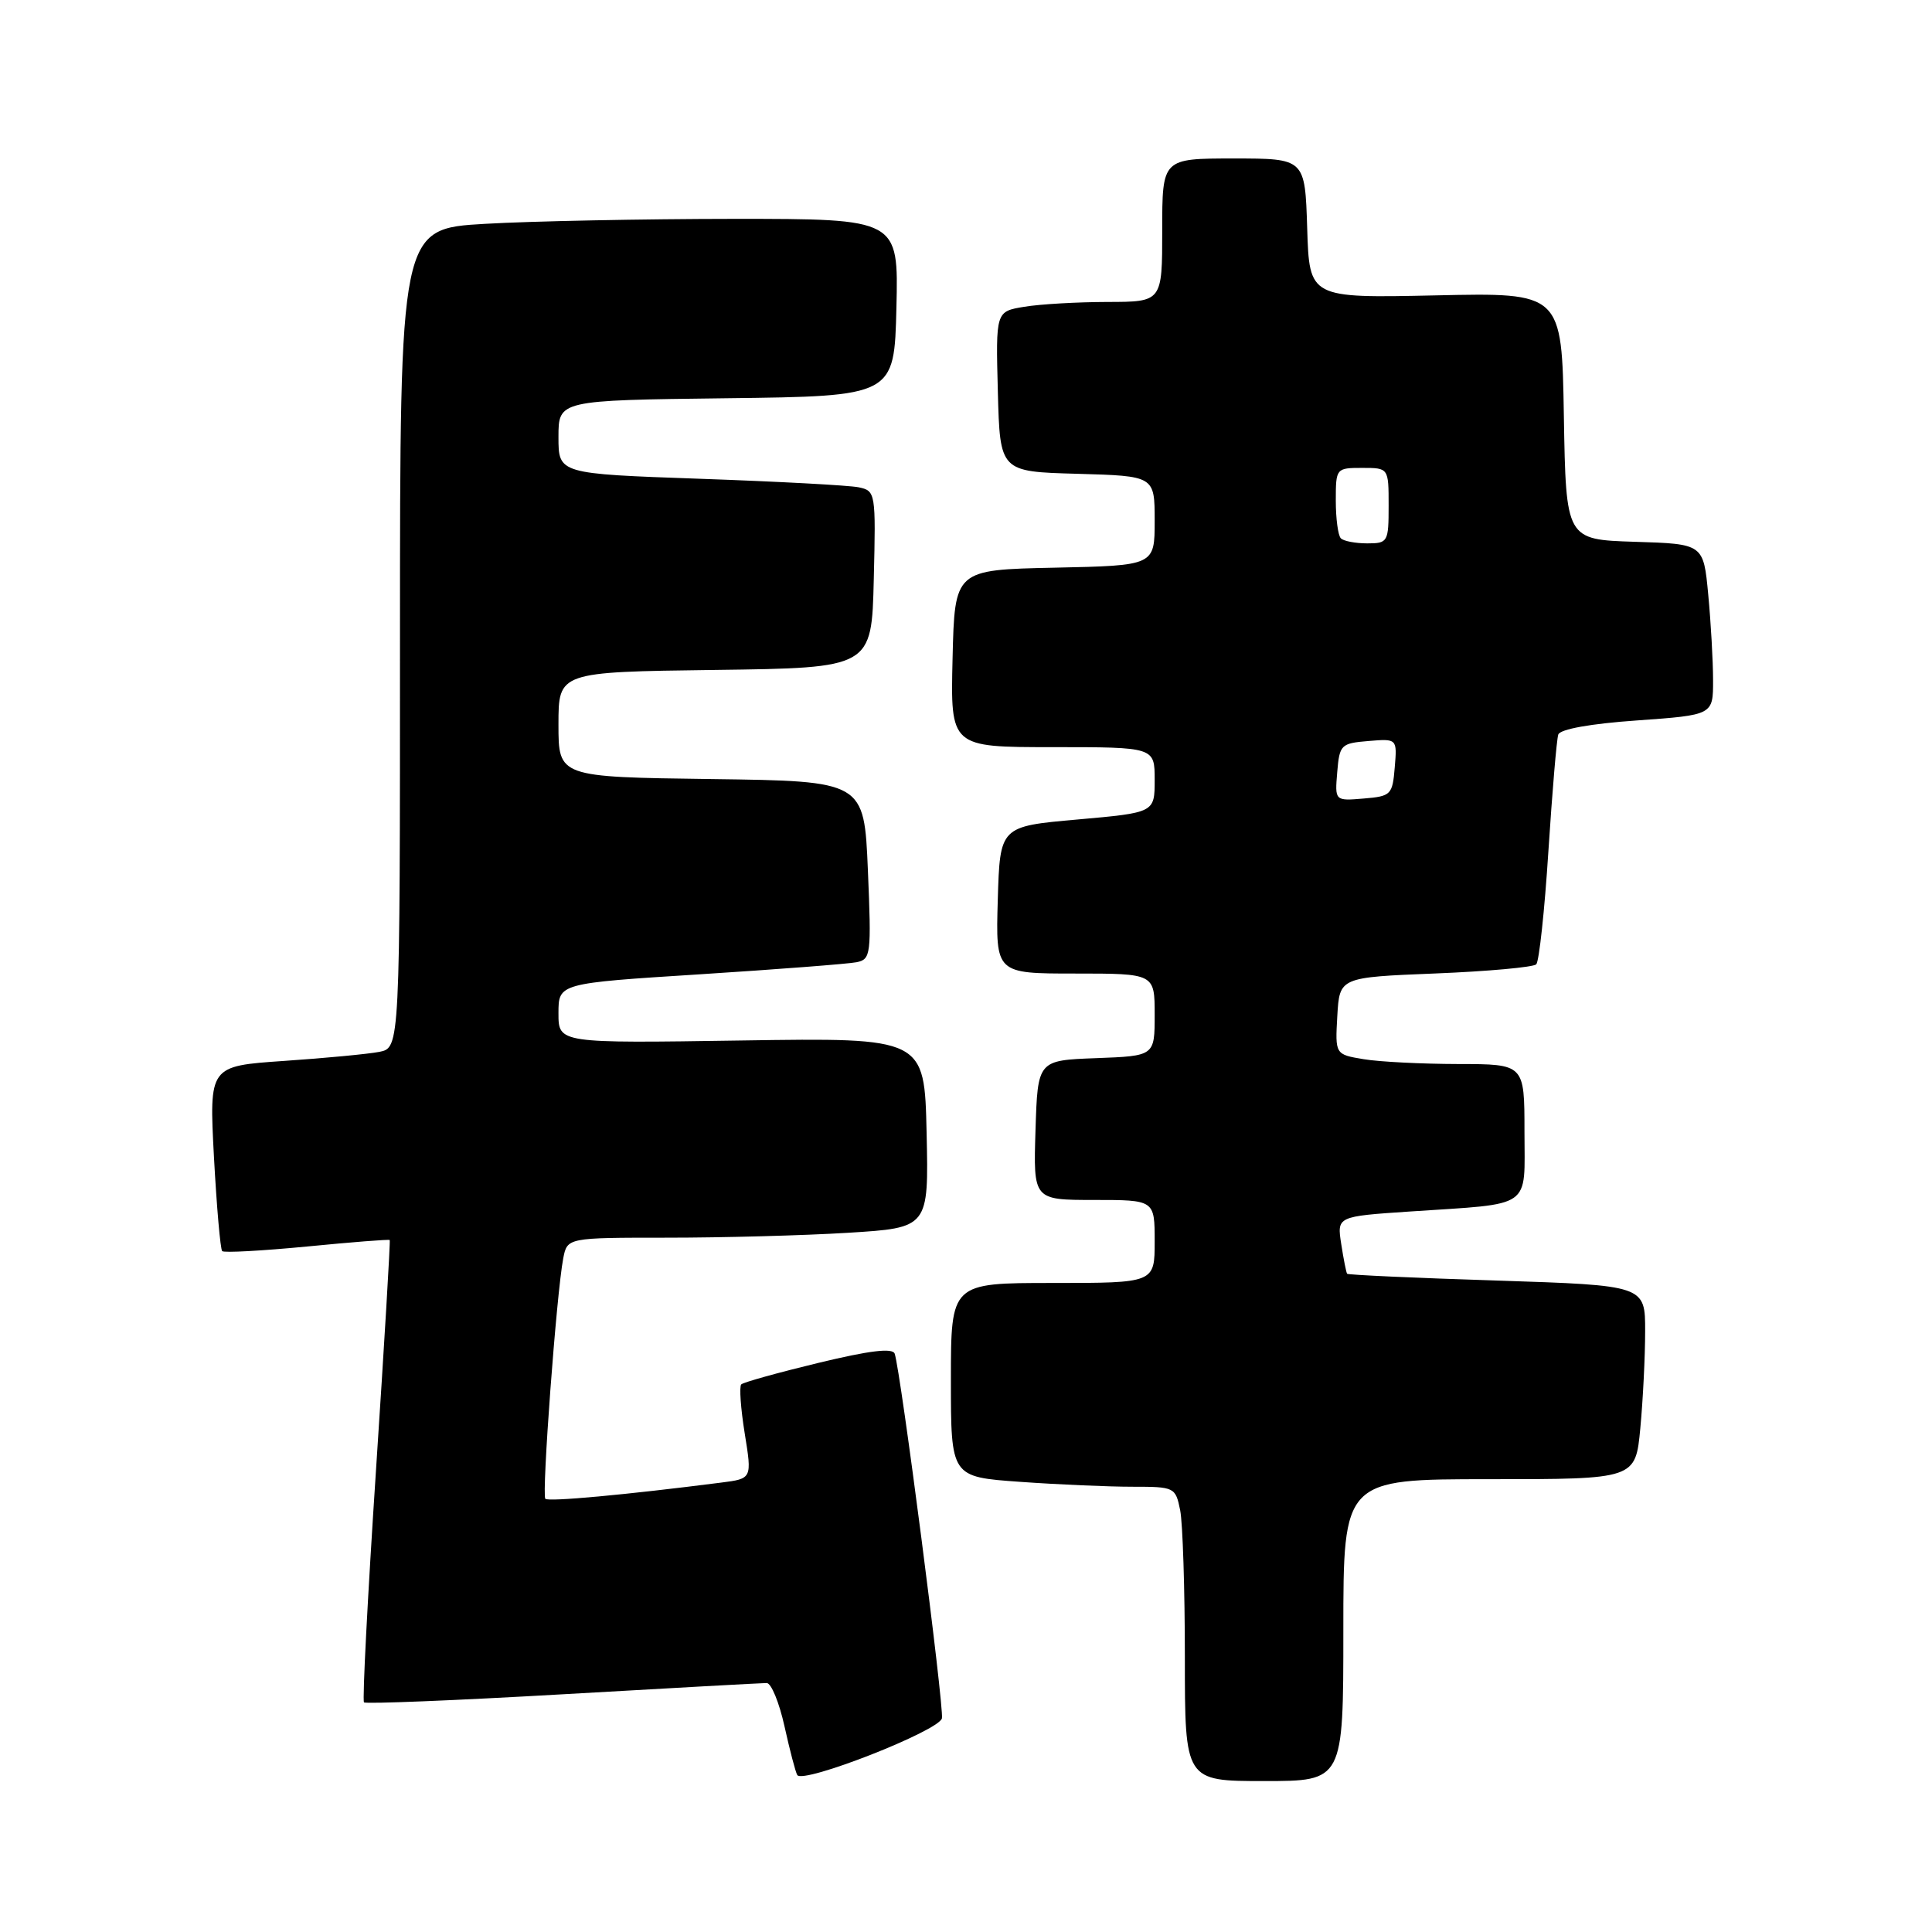 <?xml version="1.0" encoding="UTF-8" standalone="no"?>
<!DOCTYPE svg PUBLIC "-//W3C//DTD SVG 1.1//EN" "http://www.w3.org/Graphics/SVG/1.1/DTD/svg11.dtd" >
<svg xmlns="http://www.w3.org/2000/svg" xmlns:xlink="http://www.w3.org/1999/xlink" version="1.1" viewBox="0 0 256 256">
 <g >
 <path fill="currentColor"
d=" M 124.81 227.68 C 125.11 226.18 119.34 181.63 118.55 179.37 C 118.27 178.58 115.23 178.95 108.44 180.59 C 103.10 181.88 98.50 183.16 98.22 183.44 C 97.94 183.72 98.15 186.65 98.68 189.94 C 99.65 195.93 99.65 195.93 95.57 196.45 C 82.84 198.08 72.68 199.01 72.26 198.60 C 71.76 198.09 73.74 171.36 74.63 166.75 C 75.16 164.00 75.16 164.00 88.42 164.00 C 95.72 164.00 106.50 163.71 112.37 163.35 C 123.06 162.69 123.06 162.69 122.78 150.10 C 122.50 137.50 122.50 137.50 98.25 137.87 C 74.00 138.24 74.00 138.24 74.00 134.27 C 74.00 130.29 74.00 130.29 92.75 129.10 C 103.06 128.44 112.40 127.72 113.50 127.50 C 115.40 127.11 115.47 126.50 115.00 115.30 C 114.50 103.50 114.50 103.50 94.25 103.23 C 74.00 102.96 74.00 102.96 74.00 96.00 C 74.00 89.04 74.00 89.04 94.75 88.77 C 115.50 88.50 115.50 88.50 115.78 76.78 C 116.06 65.28 116.02 65.04 113.78 64.57 C 112.53 64.31 103.06 63.80 92.75 63.44 C 74.00 62.78 74.00 62.78 74.00 57.91 C 74.00 53.04 74.00 53.04 96.25 52.77 C 118.50 52.50 118.50 52.50 118.78 40.75 C 119.06 29.00 119.06 29.00 97.28 29.00 C 85.30 29.01 70.44 29.30 64.25 29.66 C 53.00 30.31 53.00 30.31 53.00 84.57 C 53.00 138.84 53.00 138.84 50.25 139.38 C 48.74 139.67 43.05 140.21 37.60 140.58 C 27.71 141.26 27.71 141.26 28.35 153.30 C 28.71 159.92 29.20 165.53 29.44 165.78 C 29.69 166.02 34.74 165.74 40.67 165.17 C 46.60 164.59 51.53 164.20 51.64 164.31 C 51.74 164.41 50.92 178.15 49.82 194.82 C 48.72 211.50 48.00 225.34 48.23 225.57 C 48.46 225.80 60.32 225.32 74.58 224.50 C 88.83 223.68 100.99 223.01 101.59 223.01 C 102.19 223.00 103.25 225.59 103.95 228.75 C 104.65 231.91 105.41 234.81 105.64 235.20 C 106.37 236.43 124.48 229.33 124.81 227.68 Z  M 178.00 216.00 C 178.00 196.00 178.00 196.00 197.36 196.00 C 216.71 196.00 216.71 196.00 217.35 189.25 C 217.70 185.54 217.99 179.76 217.99 176.41 C 218.00 170.32 218.00 170.32 198.36 169.68 C 187.56 169.34 178.62 168.93 178.50 168.78 C 178.38 168.62 178.03 166.85 177.72 164.84 C 177.15 161.18 177.15 161.18 186.83 160.53 C 203.27 159.43 202.00 160.32 202.00 149.92 C 202.00 141.00 202.00 141.00 193.25 140.99 C 188.44 140.98 182.79 140.70 180.70 140.35 C 176.91 139.72 176.91 139.72 177.20 134.61 C 177.50 129.50 177.50 129.50 190.18 128.99 C 197.15 128.71 203.17 128.16 203.56 127.78 C 203.94 127.39 204.67 120.64 205.17 112.79 C 205.68 104.93 206.26 97.98 206.48 97.33 C 206.72 96.62 210.75 95.89 216.94 95.46 C 227.00 94.74 227.00 94.74 226.99 90.12 C 226.99 87.58 226.70 82.48 226.35 78.79 C 225.72 72.07 225.72 72.07 216.61 71.79 C 207.50 71.50 207.50 71.50 207.22 55.14 C 206.95 38.77 206.95 38.77 190.22 39.14 C 173.50 39.50 173.50 39.50 173.21 30.25 C 172.92 21.00 172.92 21.00 163.46 21.00 C 154.00 21.00 154.00 21.00 154.00 30.50 C 154.00 40.00 154.00 40.00 146.75 40.01 C 142.76 40.02 137.80 40.30 135.72 40.65 C 131.94 41.27 131.94 41.27 132.22 51.89 C 132.50 62.50 132.50 62.50 142.75 62.78 C 153.00 63.07 153.00 63.07 153.00 69.01 C 153.00 74.94 153.00 74.94 139.75 75.22 C 126.50 75.50 126.50 75.50 126.22 87.25 C 125.94 99.00 125.94 99.00 139.47 99.00 C 153.00 99.00 153.00 99.00 153.00 103.34 C 153.00 107.68 153.00 107.68 142.75 108.59 C 132.50 109.50 132.50 109.50 132.21 119.25 C 131.93 129.00 131.93 129.00 142.46 129.00 C 153.00 129.00 153.00 129.00 153.00 134.46 C 153.00 139.92 153.00 139.92 145.25 140.21 C 137.50 140.50 137.50 140.50 137.21 149.75 C 136.92 159.00 136.92 159.00 144.96 159.00 C 153.00 159.00 153.00 159.00 153.00 164.50 C 153.00 170.00 153.00 170.00 139.50 170.00 C 126.00 170.00 126.00 170.00 126.00 182.85 C 126.00 195.70 126.00 195.70 135.15 196.35 C 140.19 196.71 146.88 197.00 150.03 197.00 C 155.64 197.00 155.76 197.06 156.38 200.12 C 156.72 201.84 157.00 210.62 157.00 219.62 C 157.00 236.00 157.00 236.00 167.50 236.00 C 178.00 236.00 178.00 236.00 178.00 216.00 Z  M 177.19 102.31 C 177.49 98.68 177.68 98.49 181.31 98.19 C 185.13 97.87 185.13 97.87 184.81 101.69 C 184.51 105.32 184.32 105.51 180.69 105.81 C 176.87 106.13 176.87 106.13 177.19 102.31 Z  M 177.67 71.33 C 177.30 70.97 177.00 68.72 177.00 66.33 C 177.00 62.05 177.04 62.00 180.50 62.00 C 184.00 62.00 184.00 62.00 184.00 67.00 C 184.00 71.82 183.90 72.00 181.17 72.00 C 179.61 72.00 178.03 71.70 177.67 71.33 Z "/>
</g>
</svg>